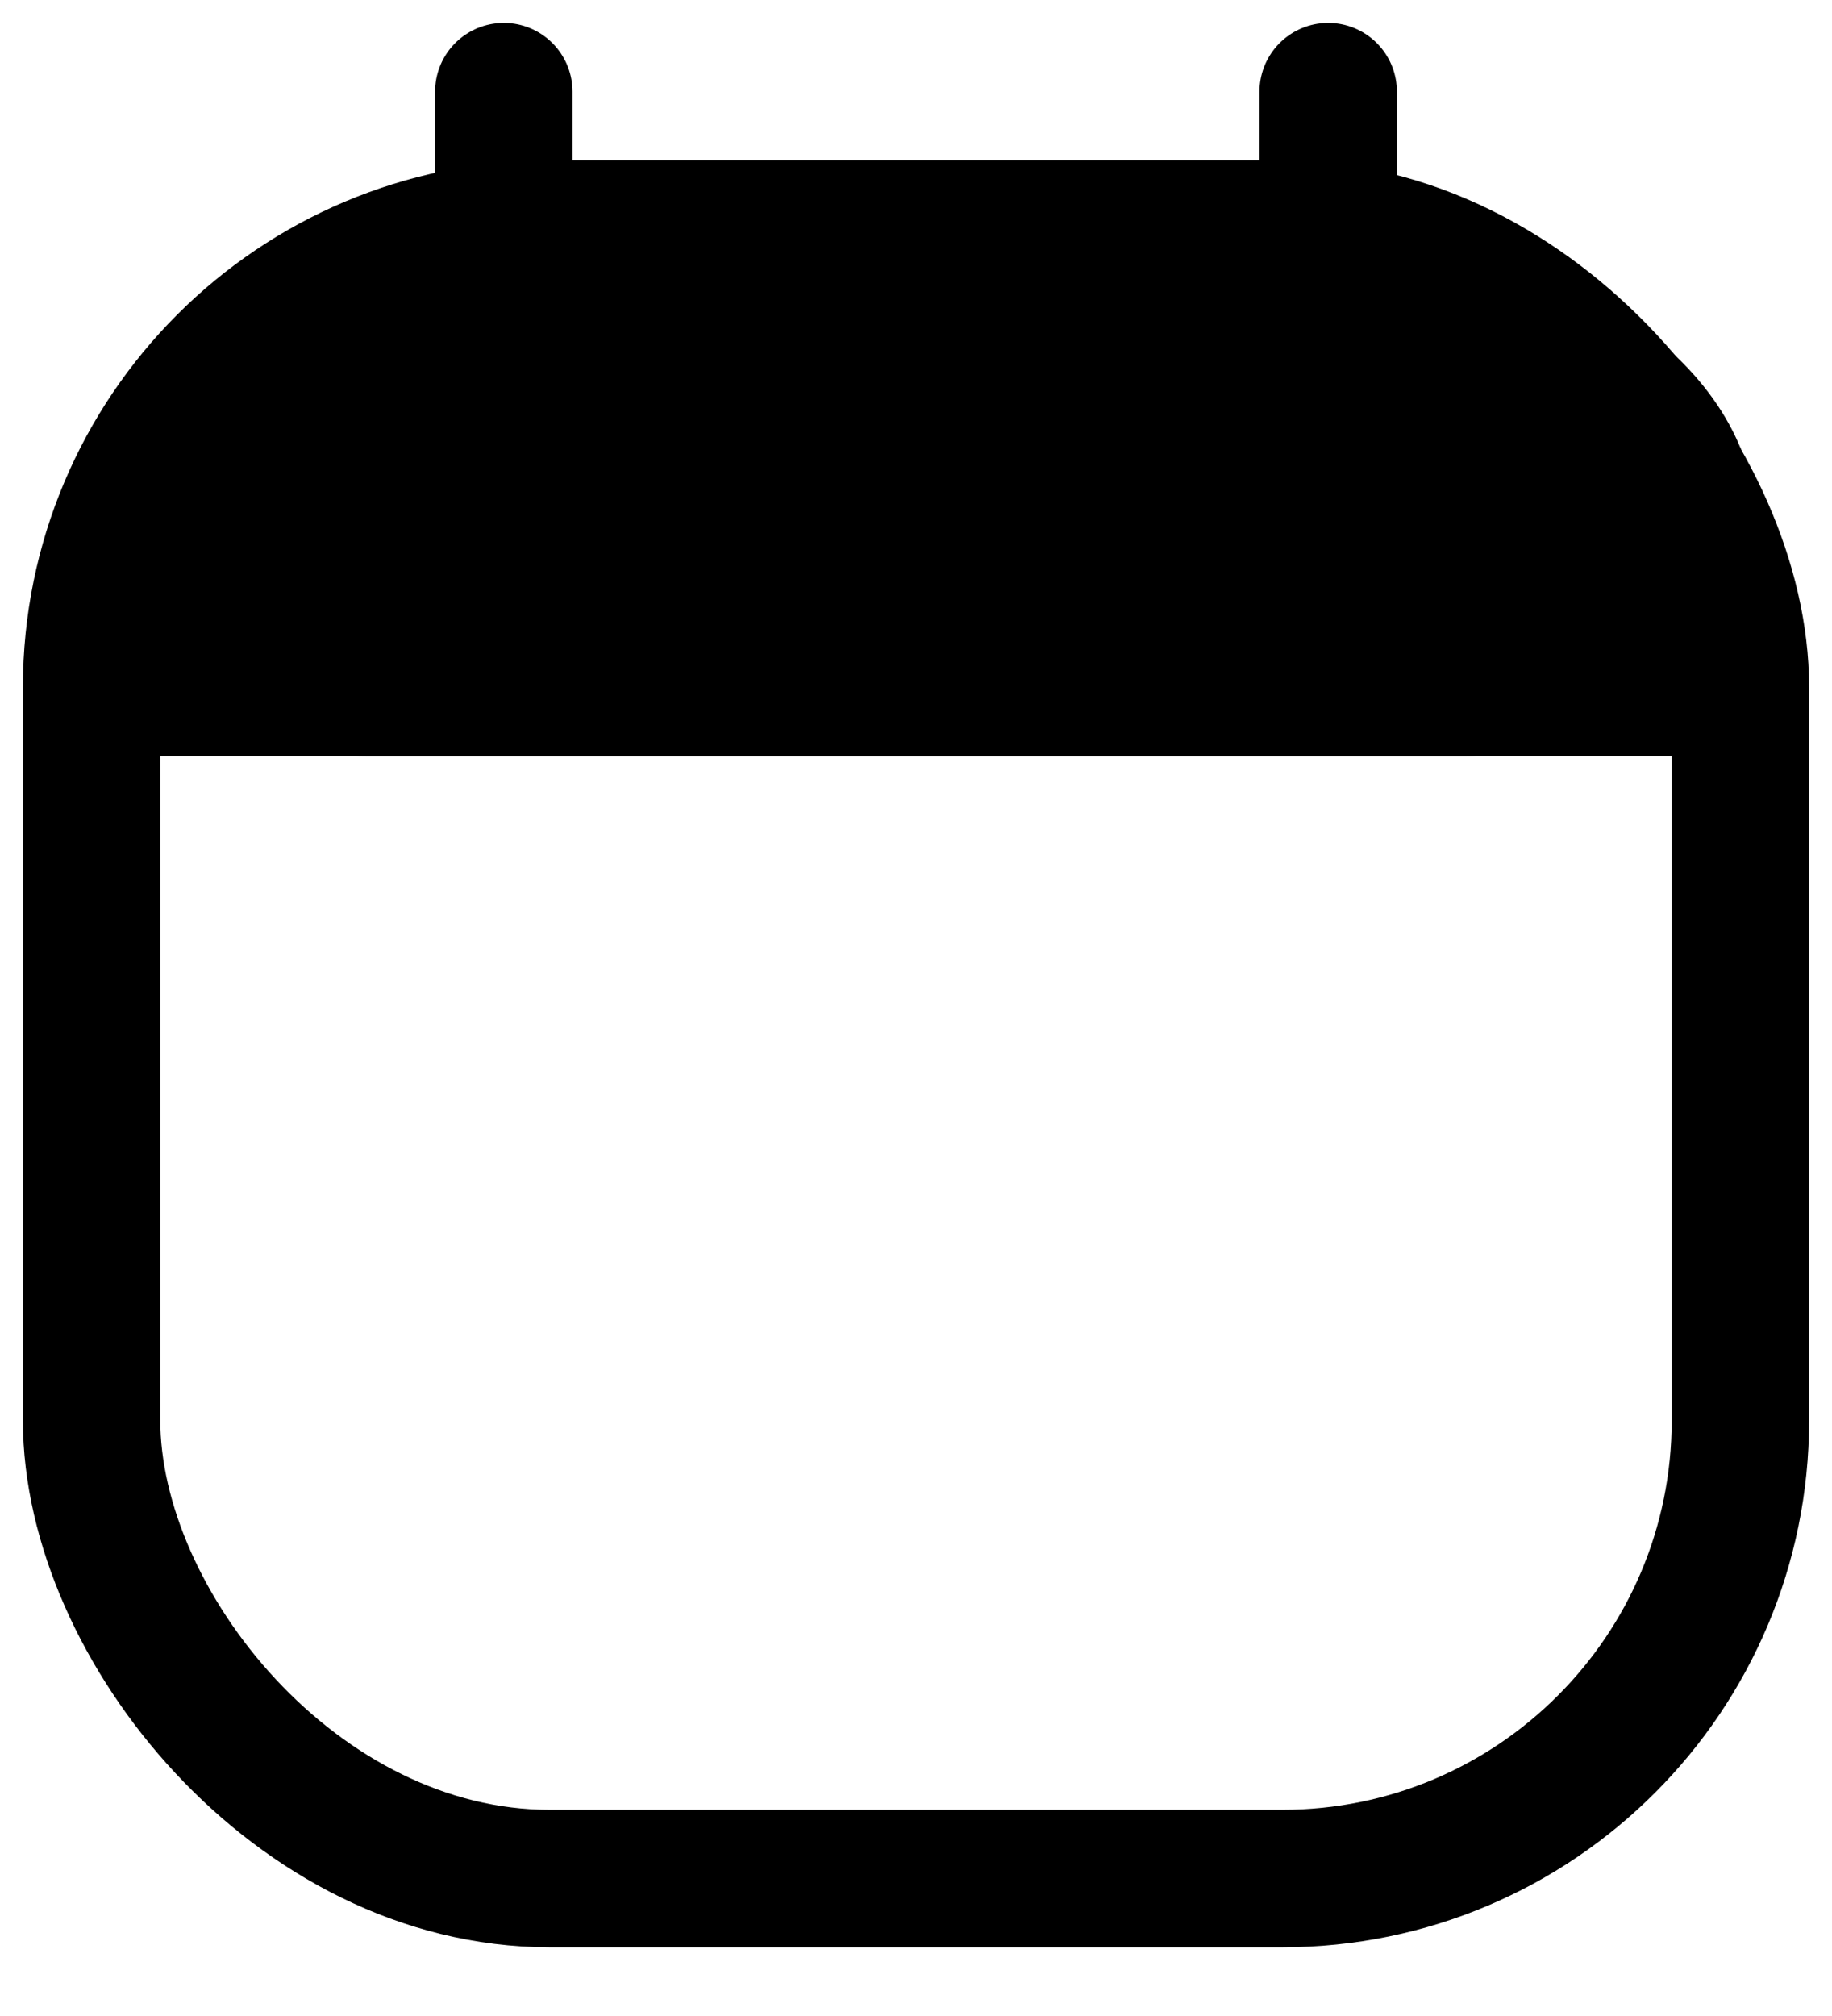 <svg width="20" height="22" viewBox="0 0 20 22" fill="none" xmlns="http://www.w3.org/2000/svg">
<g id="Calendar">
<rect id="Rectangle 2" x="1" y="2.5" width="18" height="18" rx="5" stroke="current" stroke-width="1.5" fill="transparent"/>
<rect id="Rectangle 3" x="1" y="3.1" width="18" height="5" ry="3" stroke="current" stroke-width="0.3" fill="current"/>
<path id="Line" d="M1 7.5H19" stroke="current" stroke-width="1.5" stroke-linejoin="round"/>
<path id="Line_2" d="M14.5 1L14.5 4" stroke="current" stroke-width="1.5" stroke-linecap="round" stroke-linejoin="round"/>
<path id="Line_3" d="M5.5 1L5.5 4" stroke="current" stroke-width="1.5" stroke-linecap="round" stroke-linejoin="round"/>
</g>
</svg>
